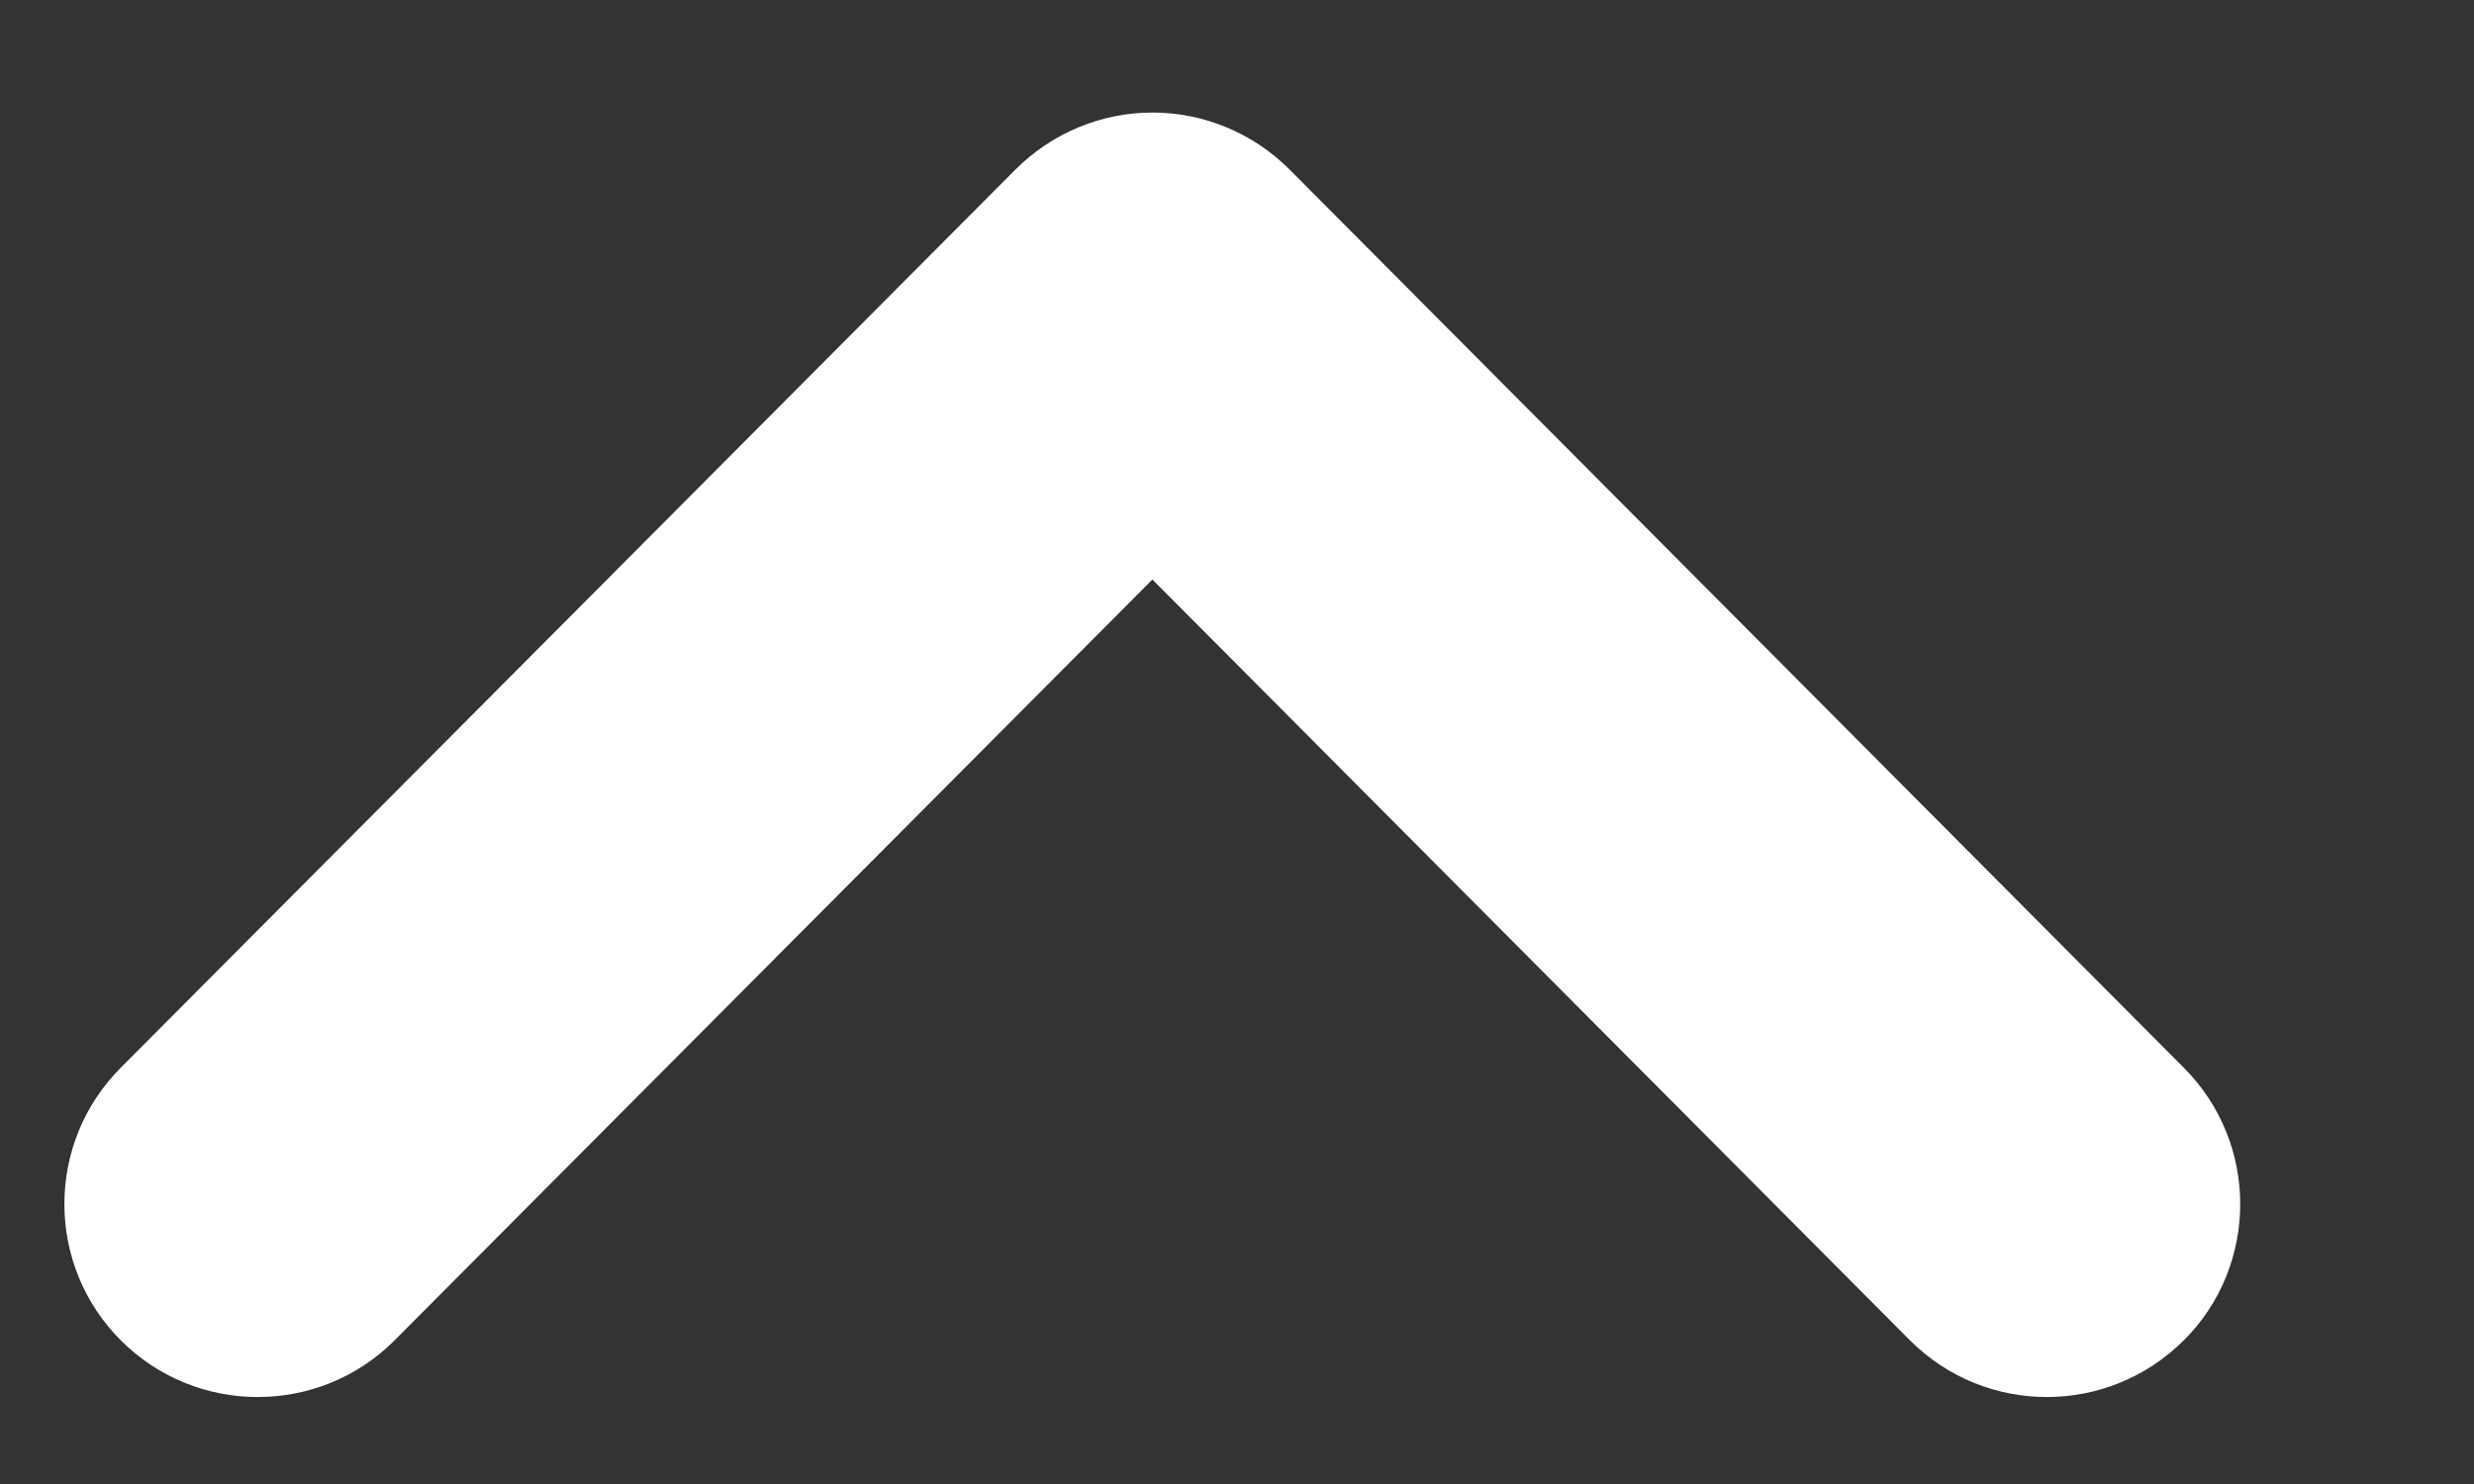 <svg width="10" height="6" viewBox="0 0 10 6" fill="none" xmlns="http://www.w3.org/2000/svg">
<rect x="0" y="0" width="10" height="6" fill="#333333" stroke="none"/>
<path d="M9.055 4.868C9.055 4.669 8.979 4.469 8.827 4.317L5.212 0.685C5.065 0.538 4.866 0.455 4.658 0.455C4.451 0.455 4.252 0.538 4.105 0.685L0.488 4.317C0.184 4.622 0.184 5.116 0.49 5.421C0.796 5.725 1.291 5.724 1.595 5.419L4.658 2.343L7.72 5.419C8.025 5.724 8.518 5.725 8.825 5.421C8.979 5.269 9.055 5.068 9.055 4.868Z" fill="white"/>
</svg>

